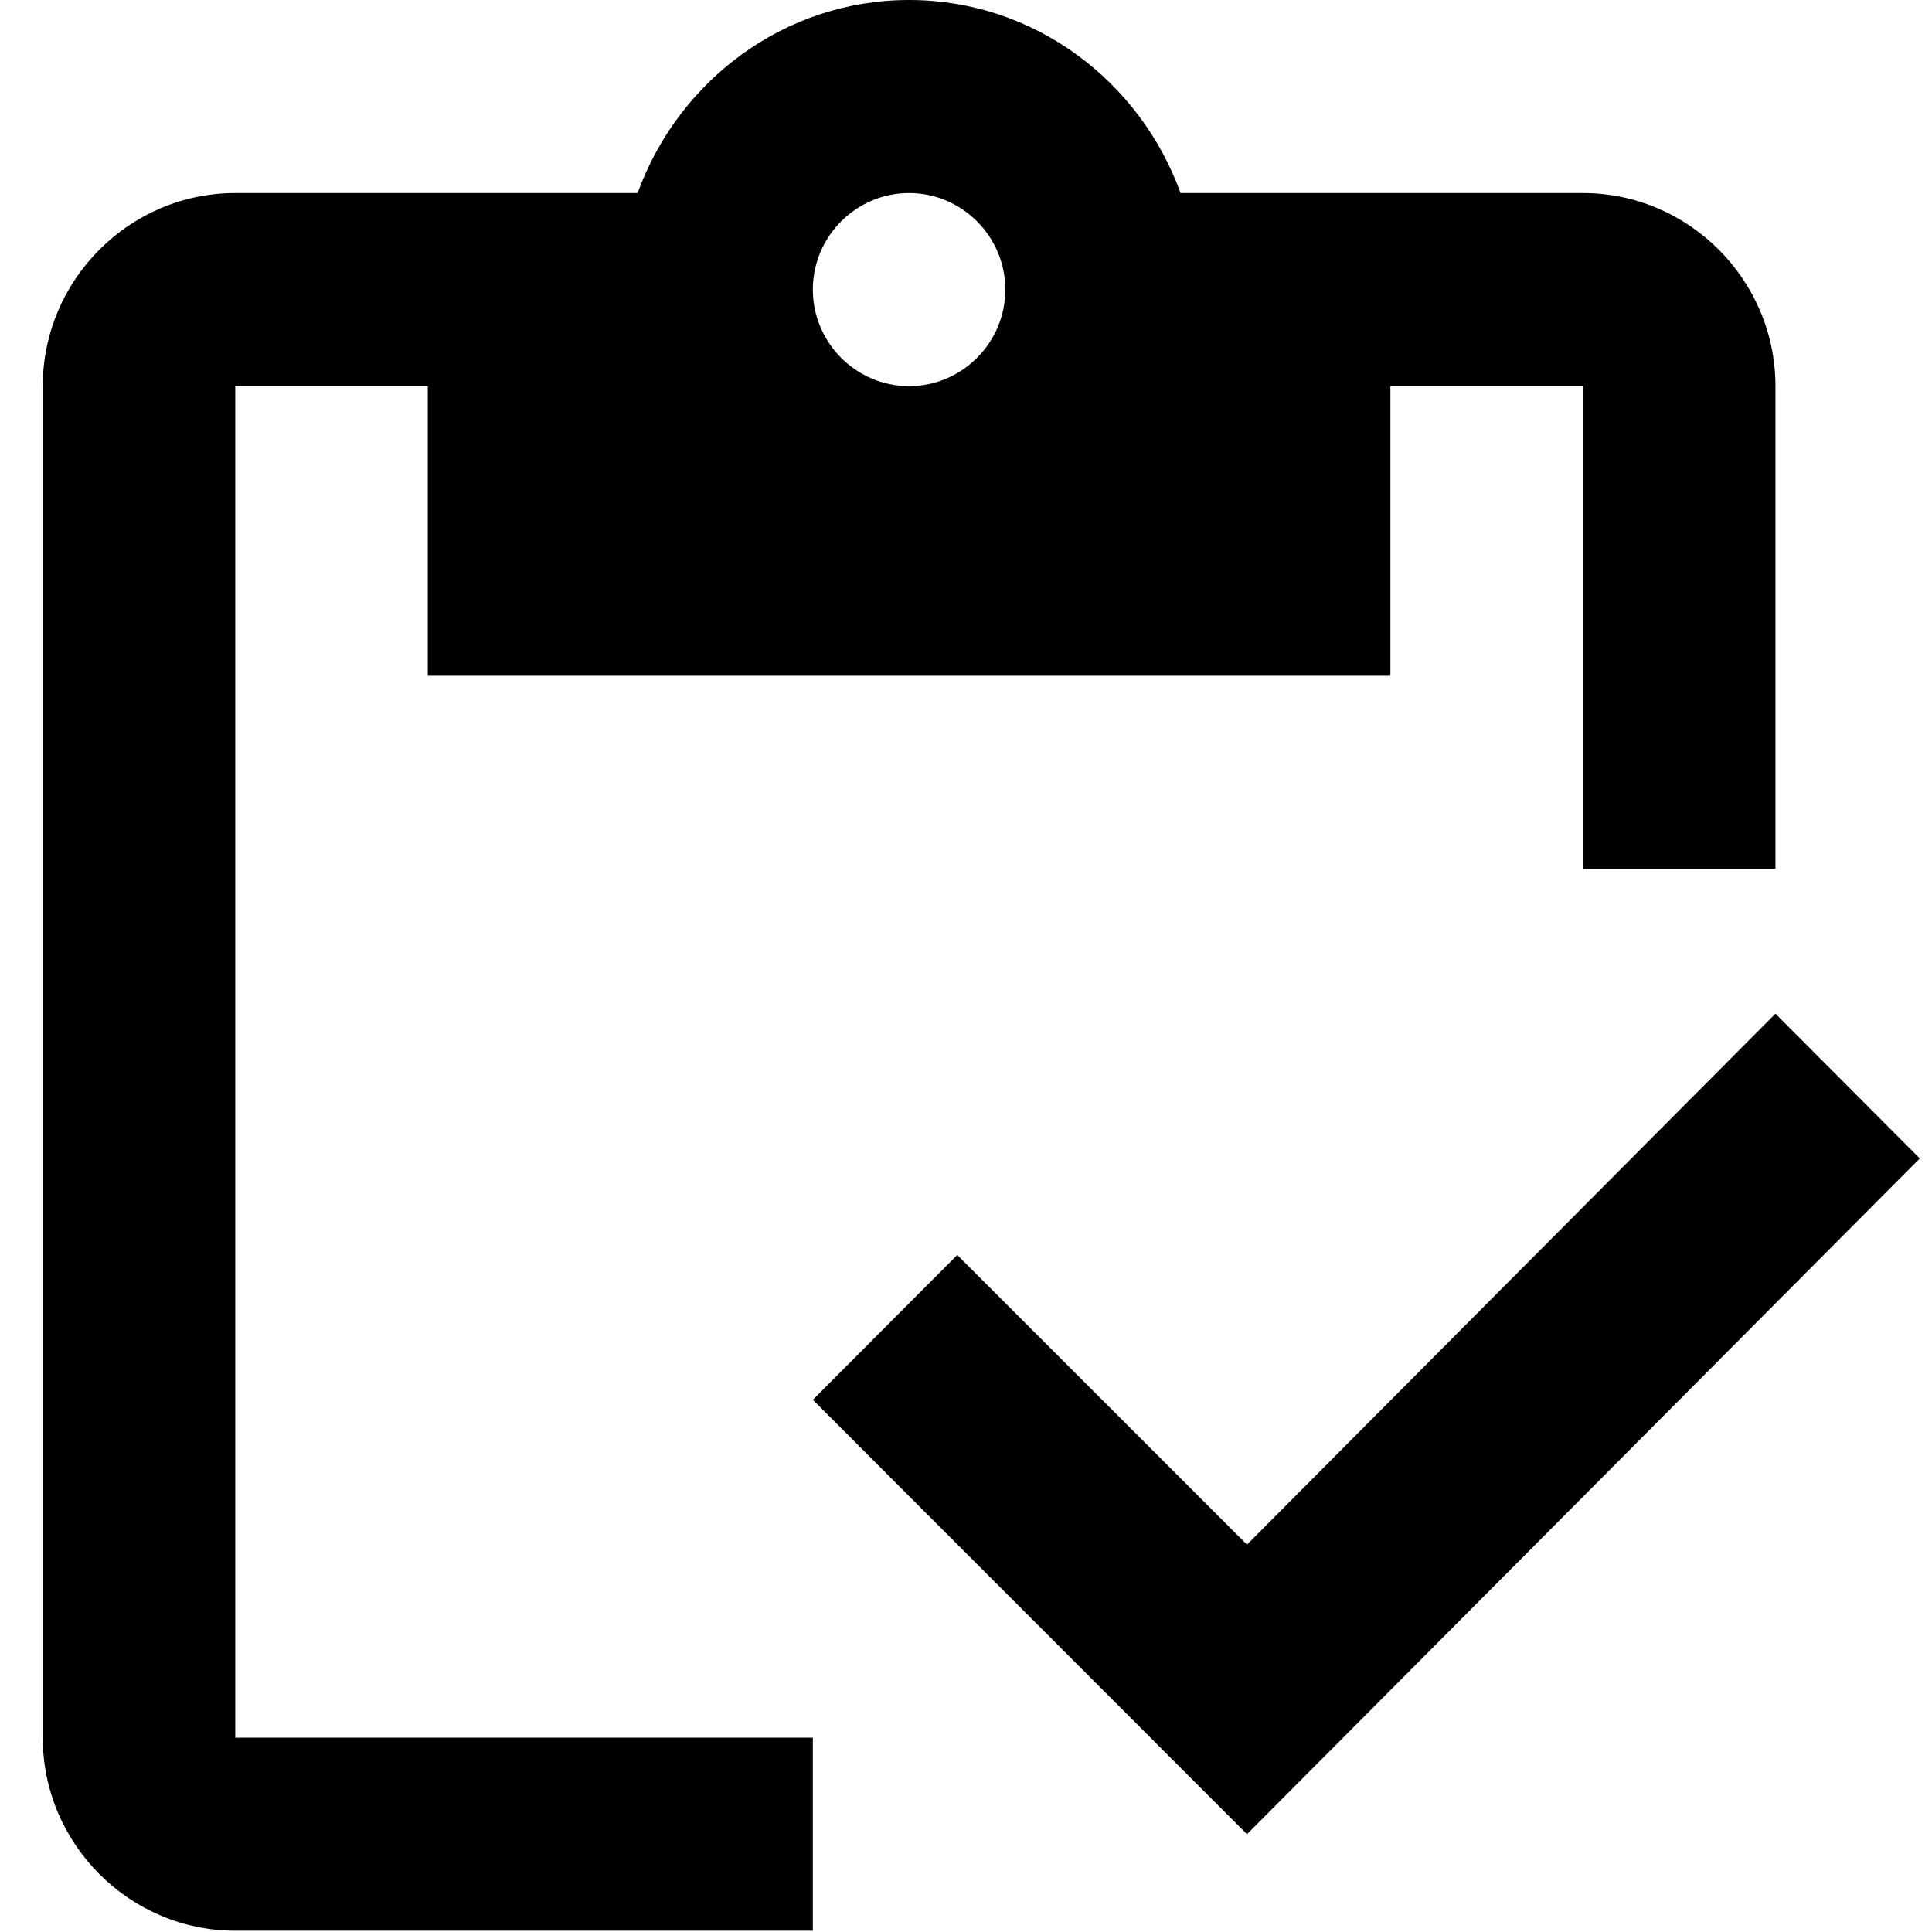 <svg width="39" height="39" viewBox="0 0 39 39" fill="none" xmlns="http://www.w3.org/2000/svg">
<path d="M4.749 7.795H8.635V13.641H28.067V7.795H31.953V17.538H35.84V7.795C35.84 5.651 34.091 3.897 31.953 3.897H23.831C23.015 1.637 20.877 0 18.351 0C15.825 0 13.688 1.637 12.871 3.897H4.749C2.612 3.897 0.863 5.651 0.863 7.795V35.077C0.863 37.221 2.612 38.974 4.749 38.974H16.408V35.077H4.749V7.795ZM18.351 3.897C19.42 3.897 20.294 4.774 20.294 5.846C20.294 6.918 19.42 7.795 18.351 7.795C17.282 7.795 16.408 6.918 16.408 5.846C16.408 4.774 17.282 3.897 18.351 3.897Z" fill="black"/>
<path d="M35.84 20.462L25.172 31.18L19.323 25.334L16.408 28.257L25.172 37.026L38.754 23.385L35.84 20.462Z" fill="black"/>
</svg>
